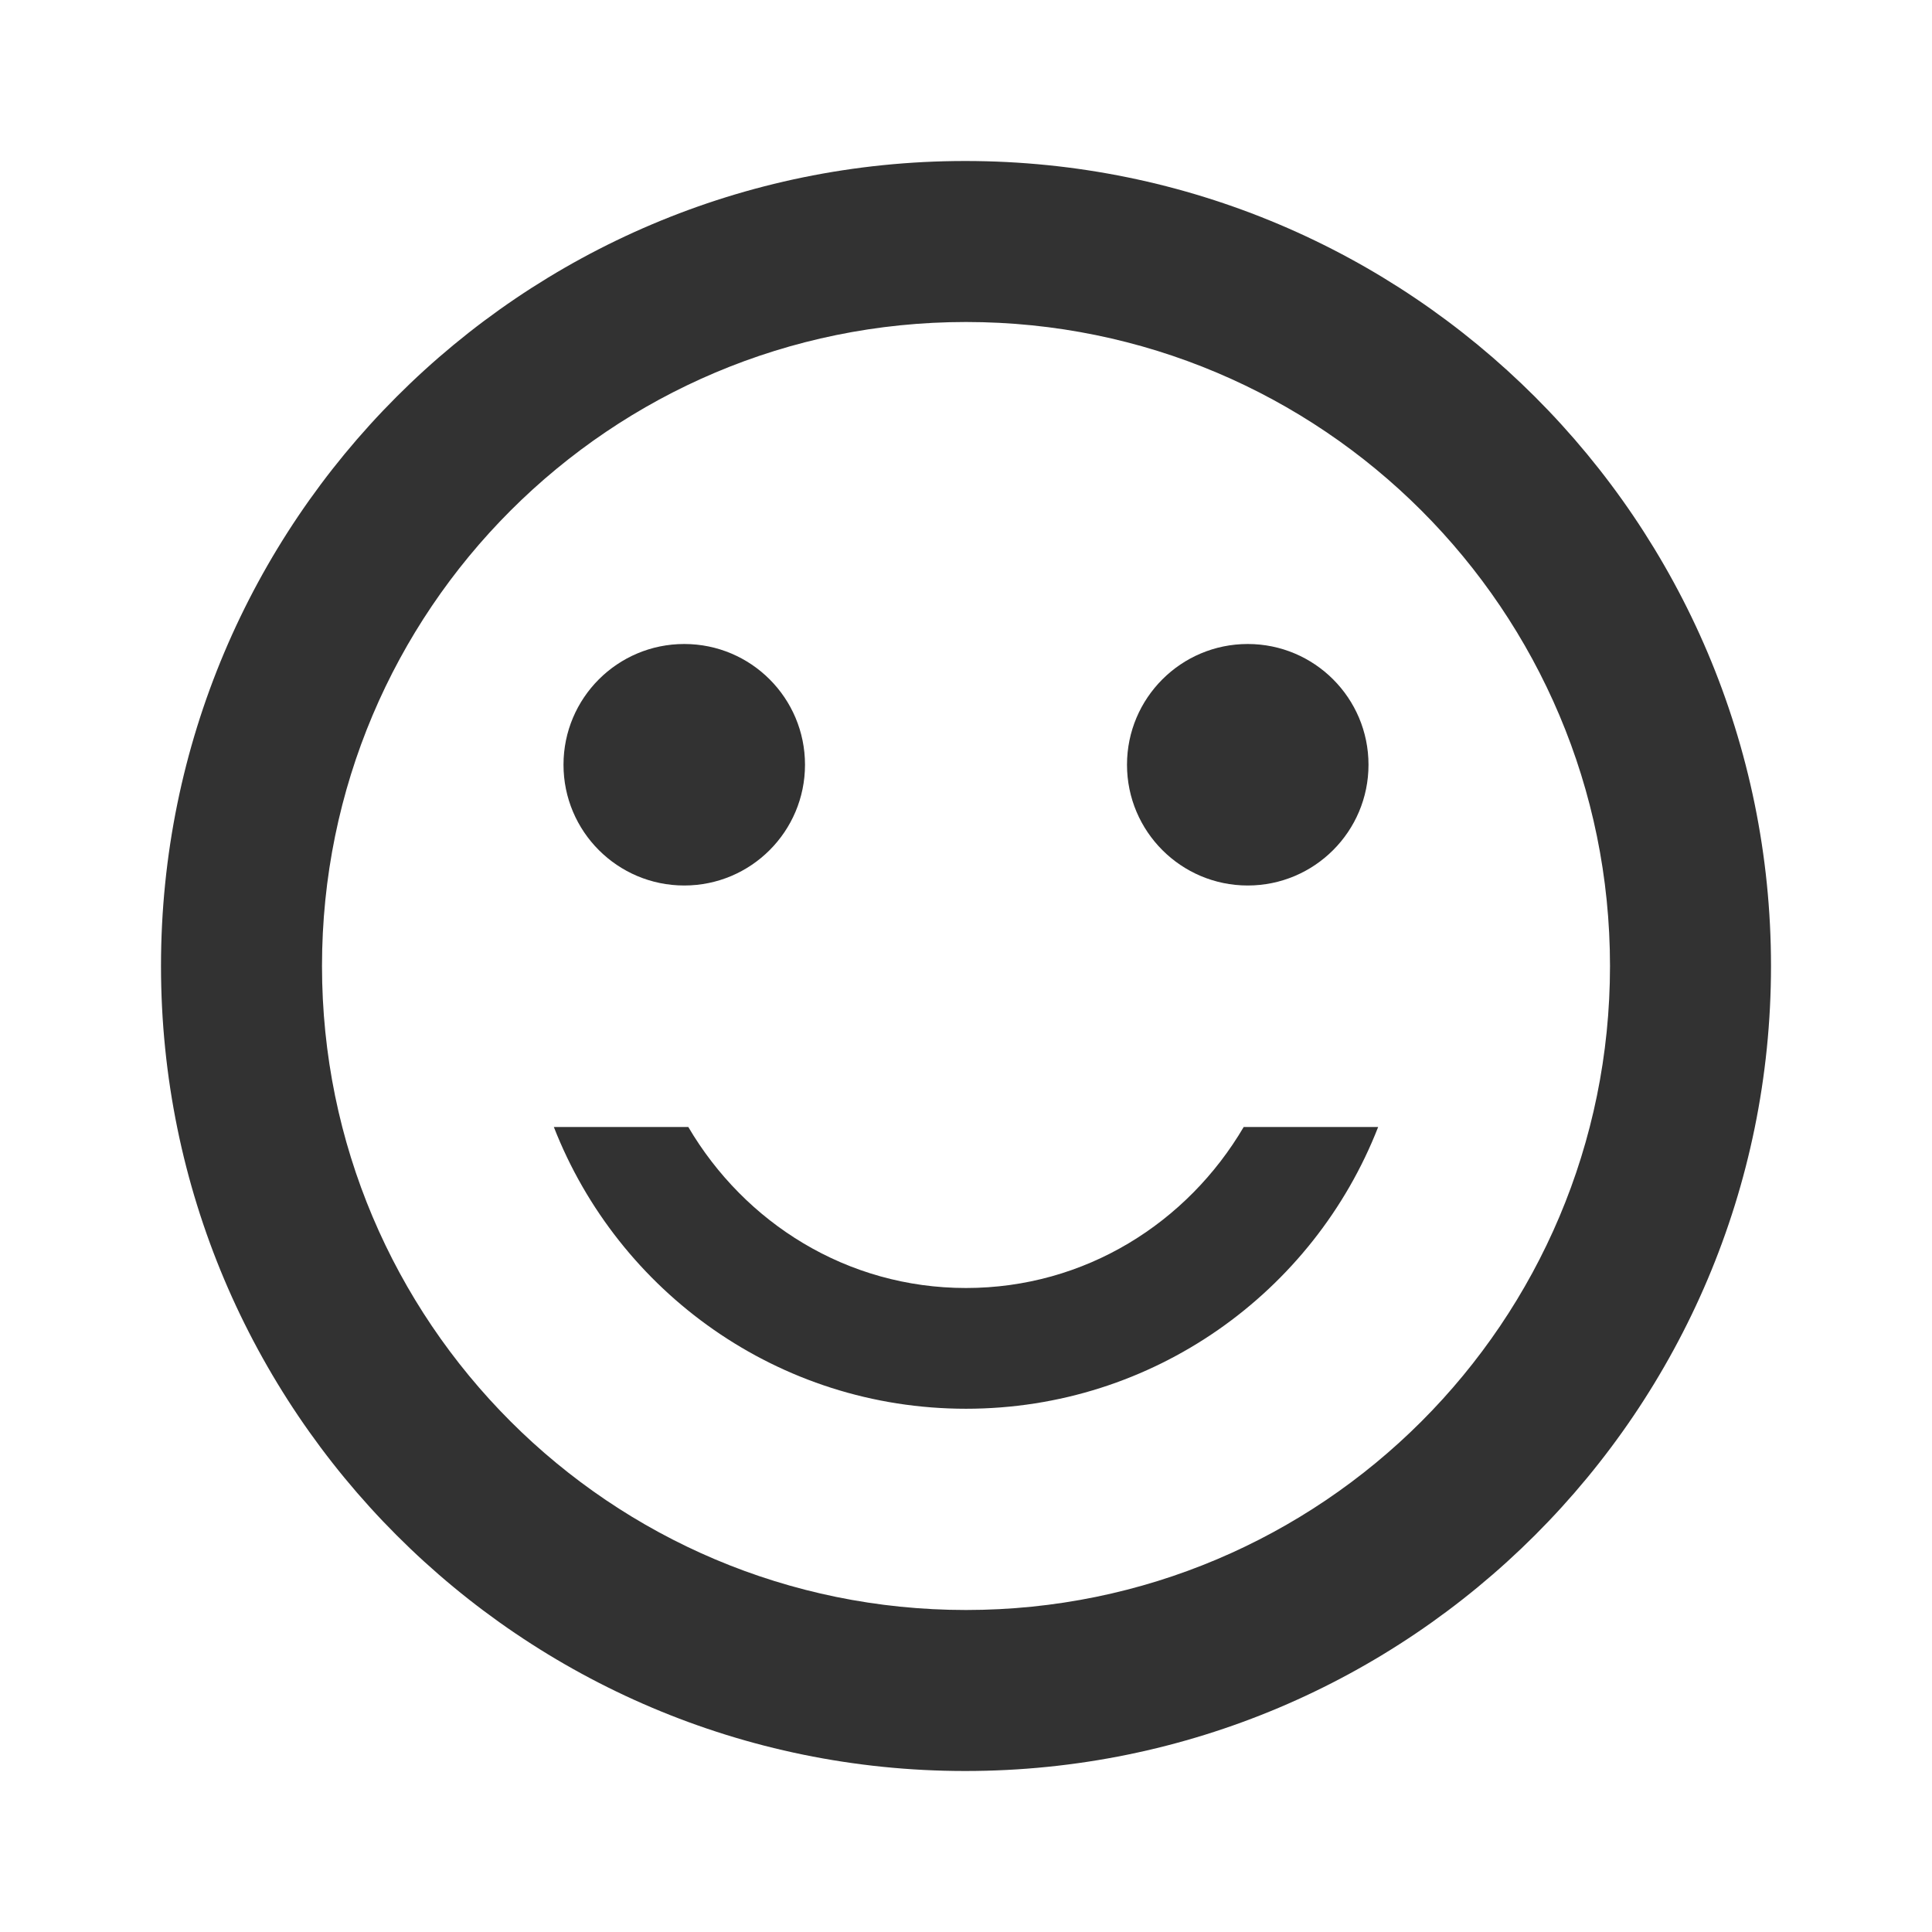 <svg width="30" height="30" viewBox="0 0 30 30" fill="none" xmlns="http://www.w3.org/2000/svg">
<path d="M19.375 13.75C20.41 13.75 21.25 12.91 21.25 11.875C21.25 10.839 20.41 10 19.375 10C18.34 10 17.5 10.839 17.5 11.875C17.5 12.91 18.34 13.75 19.375 13.75Z" fill="#323232"/>
<path d="M10.625 13.75C11.661 13.75 12.5 12.91 12.5 11.875C12.5 10.839 11.661 10 10.625 10C9.589 10 8.75 10.839 8.75 11.875C8.75 12.91 9.589 13.75 10.625 13.75Z" fill="#323232"/>
<path d="M15 20C13.15 20 11.562 18.987 10.688 17.5H8.6C9.6 20.062 12.088 21.875 15 21.875C17.913 21.875 20.4 20.062 21.4 17.5H19.312C18.438 18.987 16.85 20 15 20ZM14.988 2.5C8.088 2.5 2.5 8.1 2.5 15C2.5 21.9 8.088 27.5 14.988 27.5C21.9 27.5 27.5 21.9 27.5 15C27.5 8.1 21.9 2.5 14.988 2.5ZM15 25C9.475 25 5 20.525 5 15C5 9.475 9.475 5 15 5C20.525 5 25 9.475 25 15C25 20.525 20.525 25 15 25Z" fill="#323232"/>
</svg>